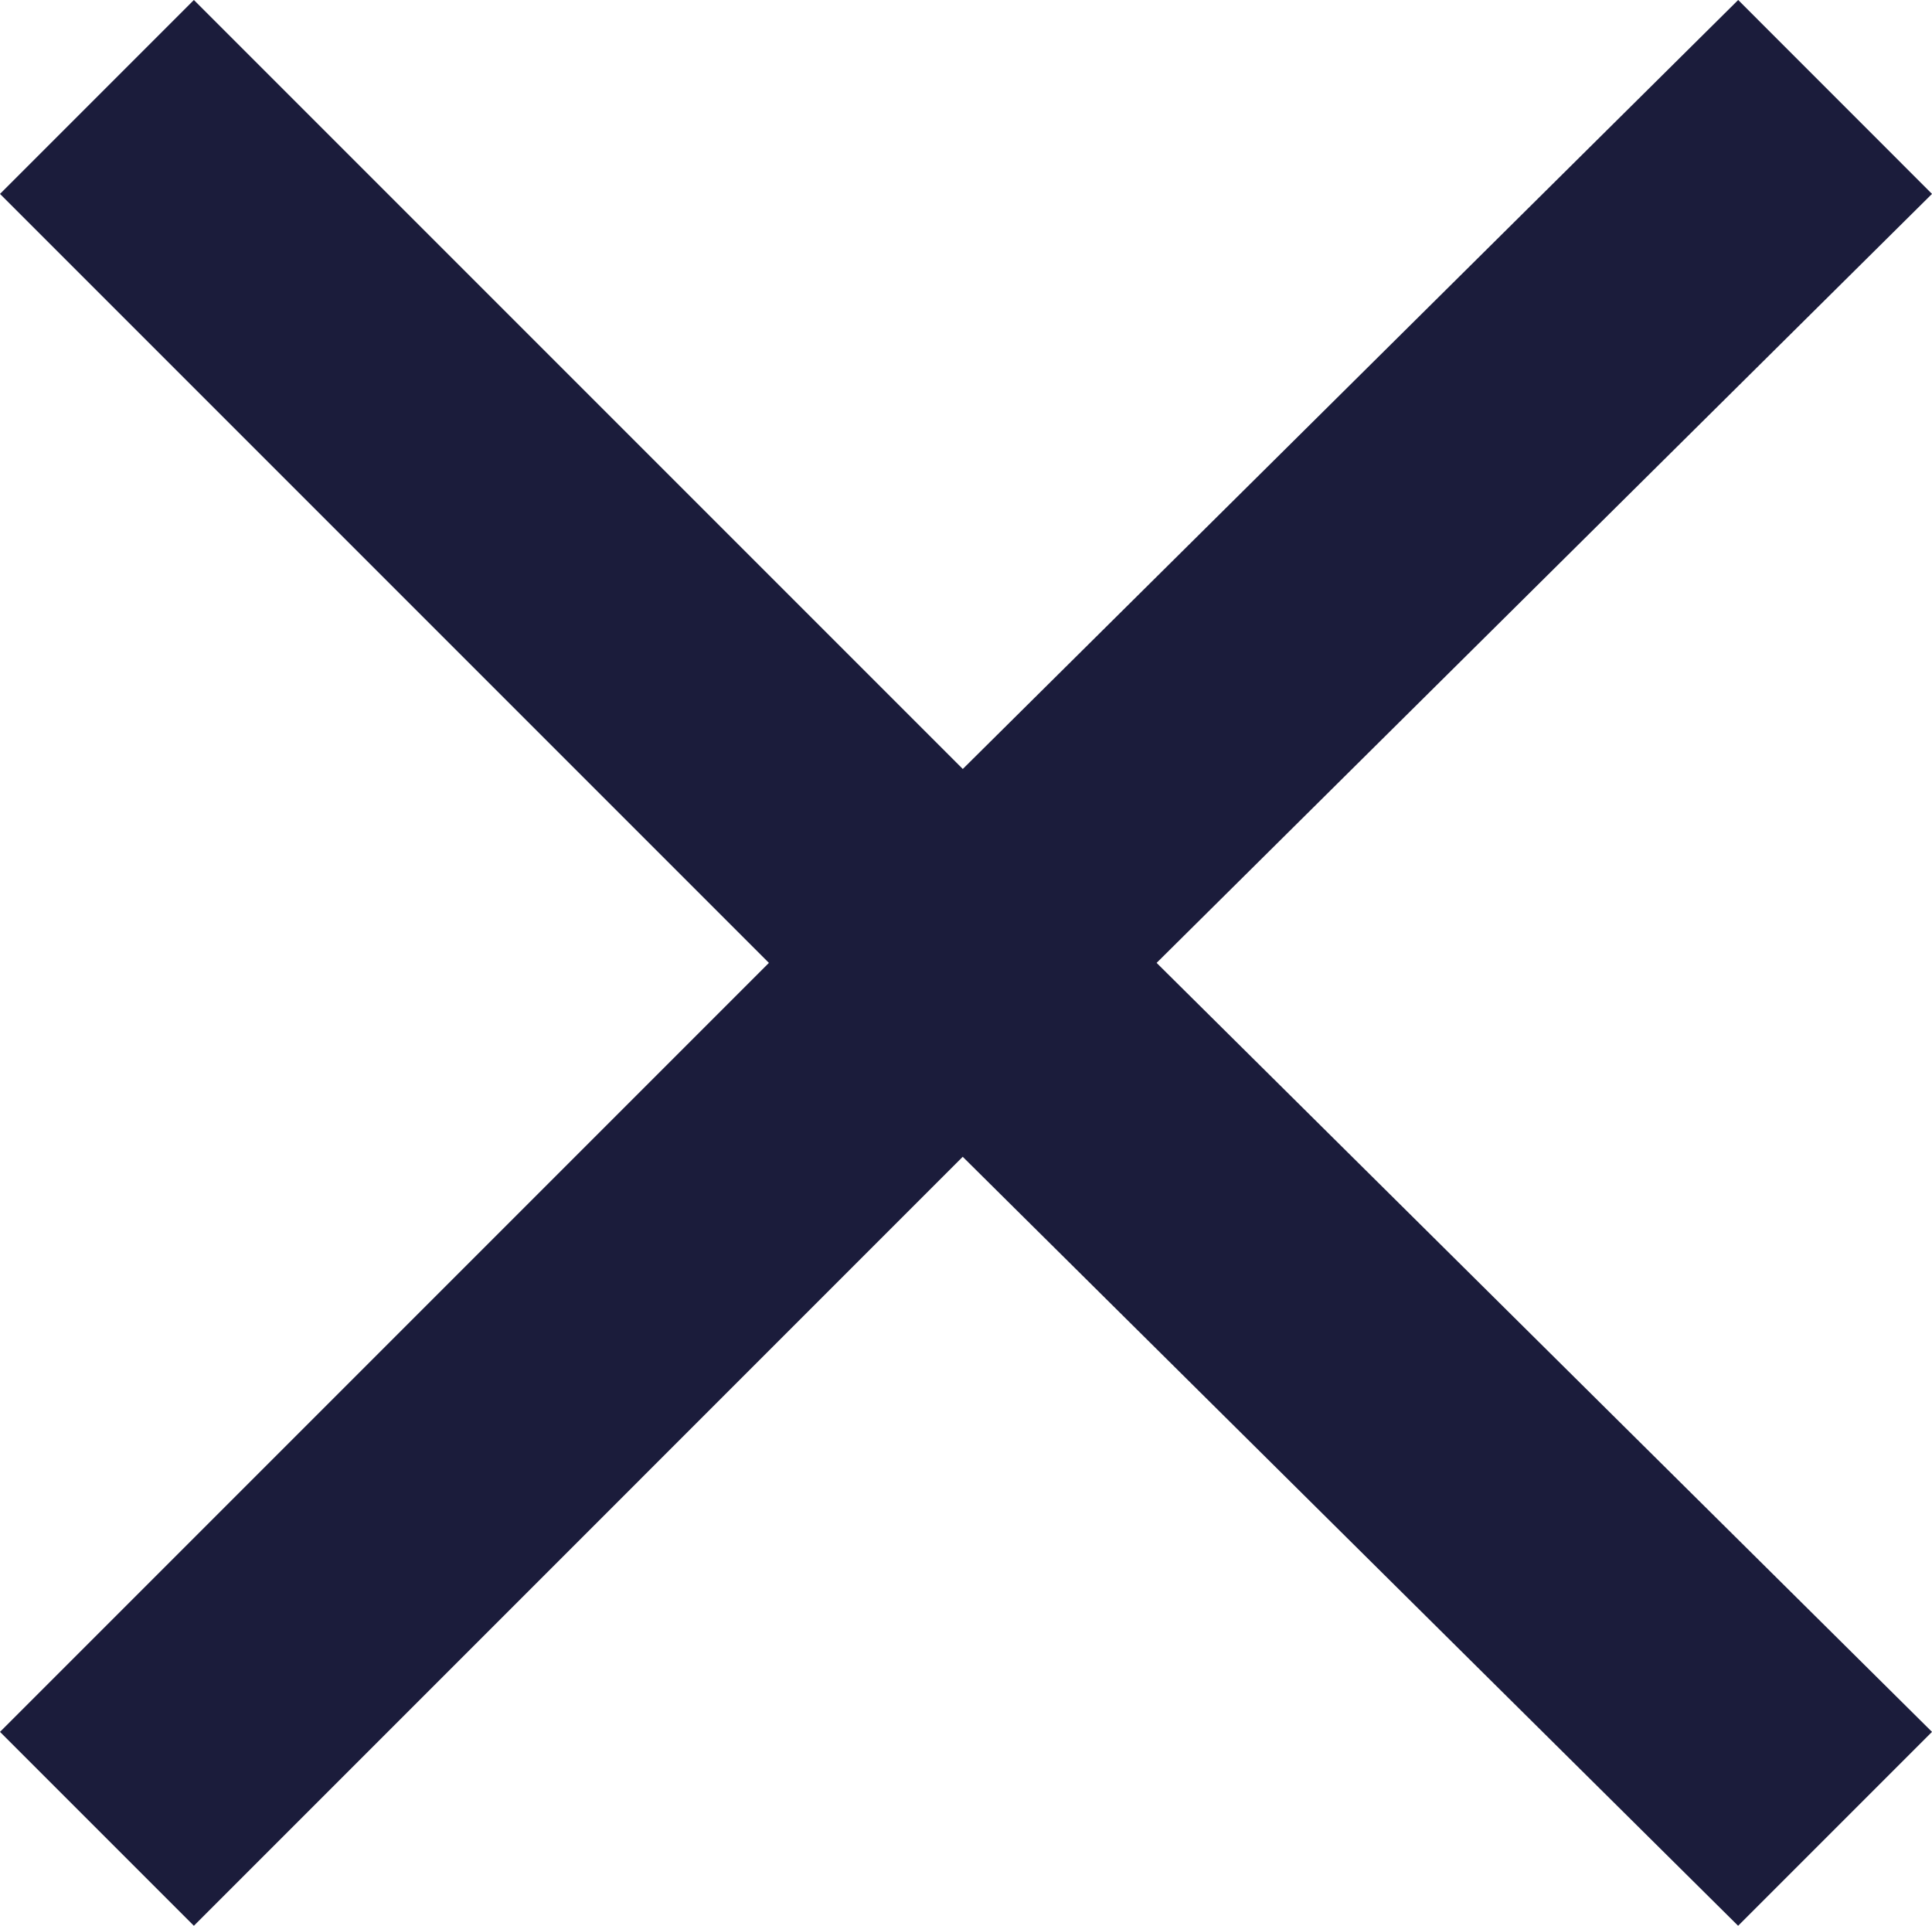 <svg xmlns="http://www.w3.org/2000/svg" width="28.031" height="27.938" viewBox="0 0 28.031 27.938">
  <path id="close" d="M28.031,6.844,16.781,18l11.25,11.156-2.813,2.813L13.968,20.813,2.813,31.969,0,29.156,11.156,18,0,6.844,2.813,4.031,13.969,15.187,25.219,4.031Z" transform="translate(0 -4.031)" fill="#1b1c3b"/>
</svg>
